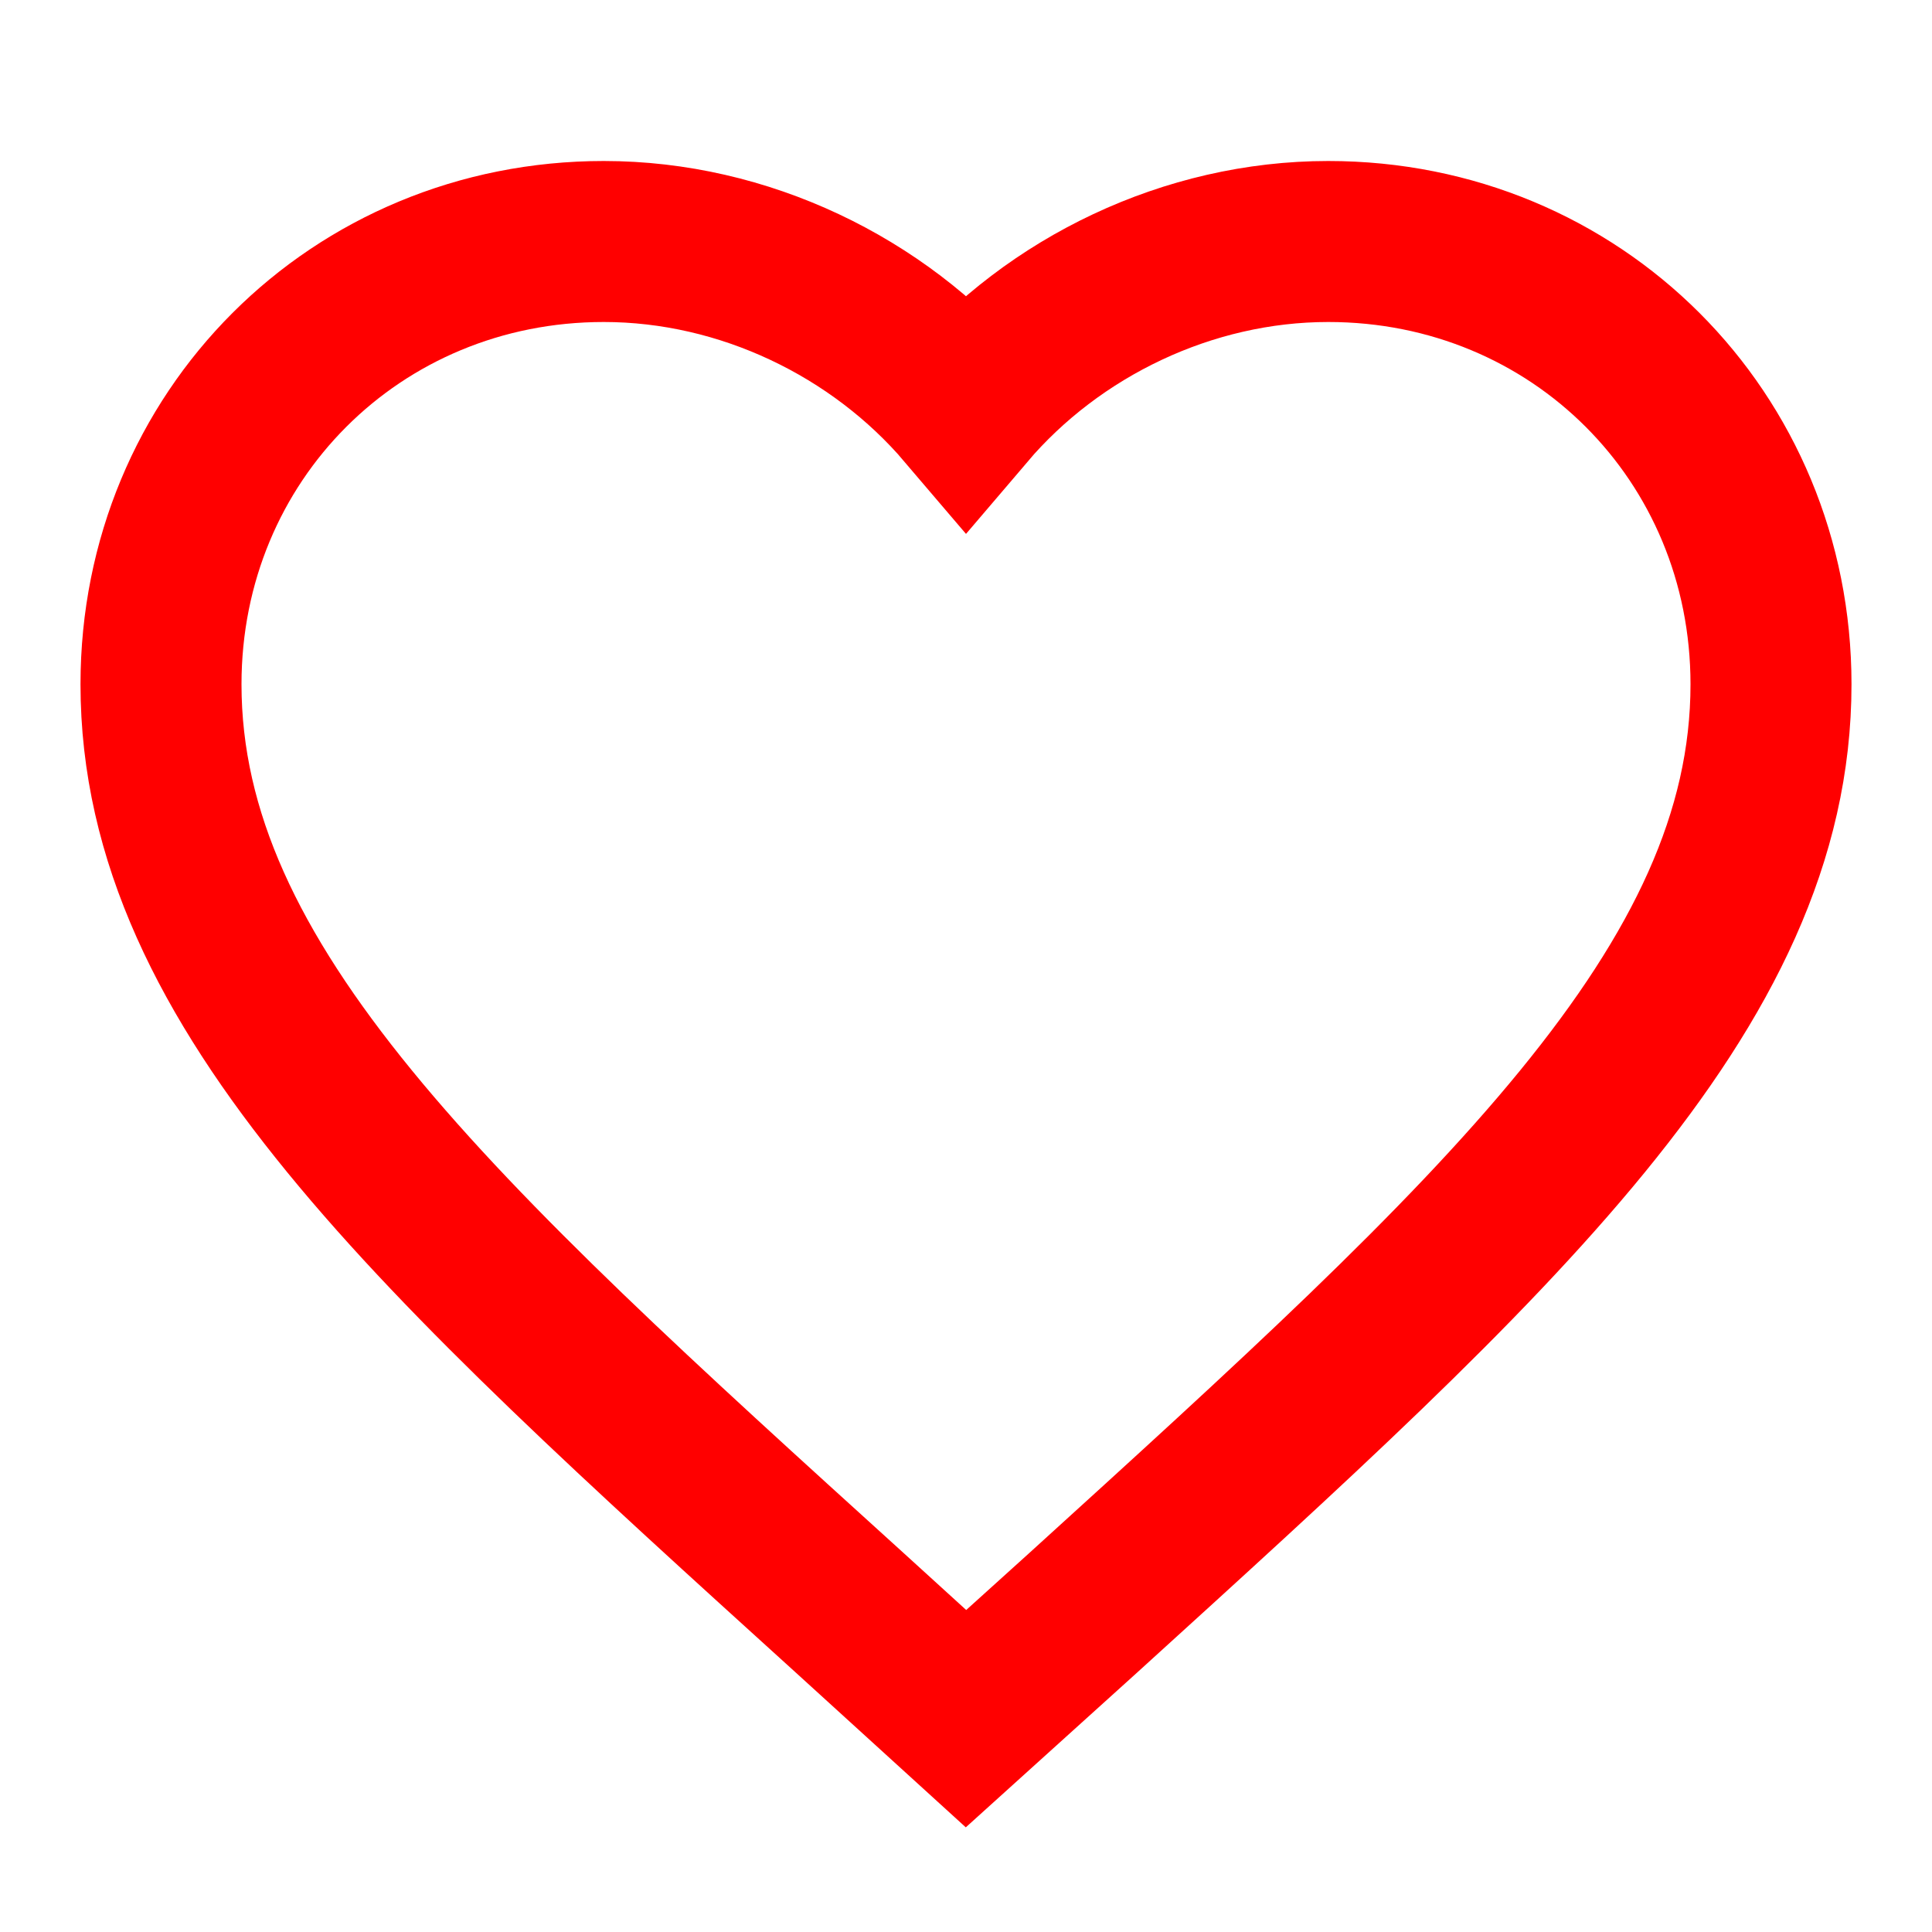 <svg xmlns="http://www.w3.org/2000/svg" fill="none" stroke="red" stroke-width="2" viewBox="0 0 24 24">
  <path d="M12 21.35l-1.45-1.32C5.4 15.36 2 12.28 
           2 8.5 2 5.42 4.42 3 7.5 3c1.74 0 
           3.41 0.81 4.5 2.09C13.09 3.81 
           14.76 3 16.5 3 19.58 3 22 5.42 
           22 8.5c0 3.78-3.4 6.86-8.55 
           11.54L12 21.35z"></path>
</svg>
